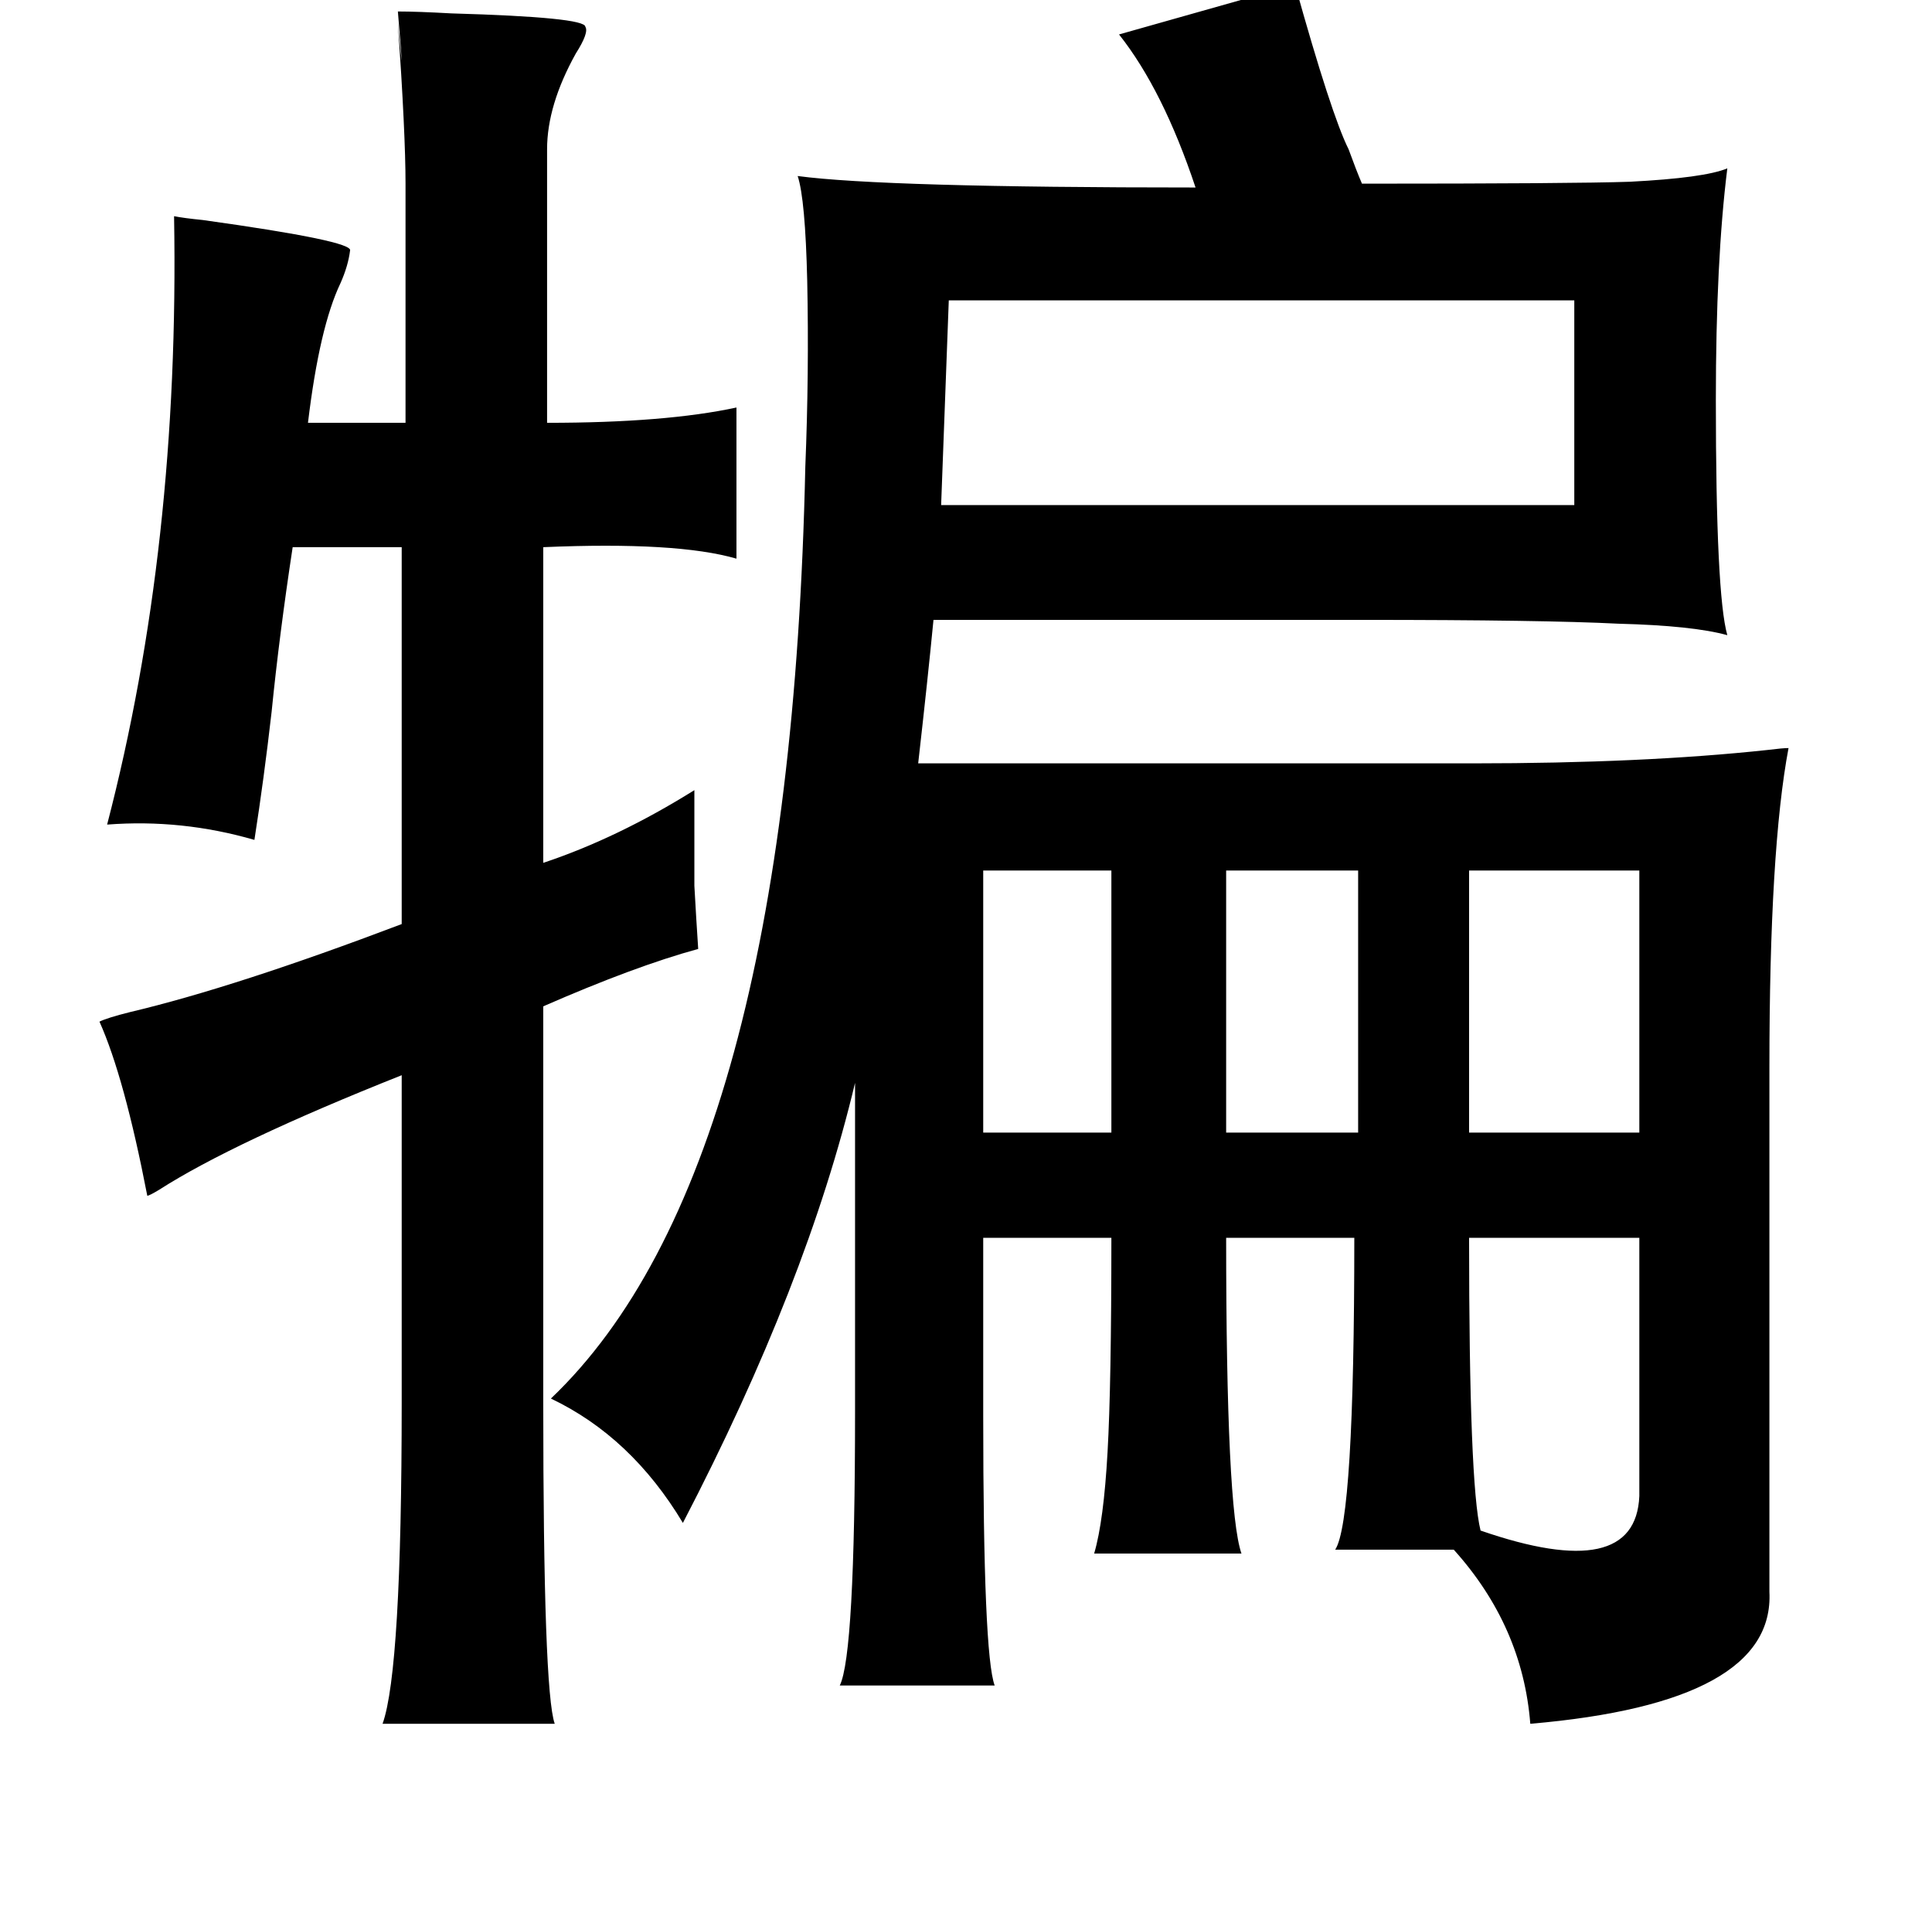 <?xml version="1.0" standalone="no"?>
<!DOCTYPE svg PUBLIC "-//W3C//DTD SVG 1.1//EN" "http://www.w3.org/Graphics/SVG/1.1/DTD/svg11.dtd" >
<svg xmlns="http://www.w3.org/2000/svg" xmlns:xlink="http://www.w3.org/1999/xlink" version="1.1" viewBox="-10 0 1010 1000">
   <path fill="currentColor"
d="M667 -8q19 68 28 86q4 11 7 18q111 0 140 -1q39 -2 51 -7q-6 48 -6 121q0 102 6 123q-18 -5 -57 -6q-39 -2 -134 -2h-224q-3 31 -8 75h290q89 0 154 -7q8 -1 11 -1q-10 53 -10 167v274q3 58 -125 69q-4 -51 -40 -91h-62q10 -15 10 -163h-67q0 142 8 165h-77q5 -17 7 -53
q2 -35 2 -112h-67v93q0 125 6 141h-81q8 -16 8 -143v-172q-25 105 -90 230q-27 -45 -69 -65q125 -119 133 -487q2 -49 1 -97q-1 -43 -5 -55q45 6 208 6q-17 -51 -40 -80zM198 6q10 0 28 1q70 2 70 7q2 3 -5 14q-15 27 -15 50v143q62 0 99 -8v79q-31 -9 -101 -6v165
q39 -13 79 -38v50q1 18 2 33q-33 9 -81 30v207q0 151 6 168h-90q10 -28 10 -168v-171q-88 35 -127 60q-5 3 -6 3q-12 -62 -25 -91q4 -2 16 -5q55 -13 142 -46v-197h-57q-7 46 -11 86q-4 35 -9 67q-38 -11 -77 -8q38 -146 35 -318q5 1 15 2q79 11 77 16q-1 8 -5 17
q-11 23 -17 73h51v-125q0 -26 -4 -84q4 42 0 -6zM486 157l-4 107h331v-107h-327zM504 455v137h67v-137h-67zM631 455v137h69v-137h-69zM758 455v137h89v-137h-89zM758 647q0 129 6 153q81 28 83 -18v-135h-89z" />
</svg>
